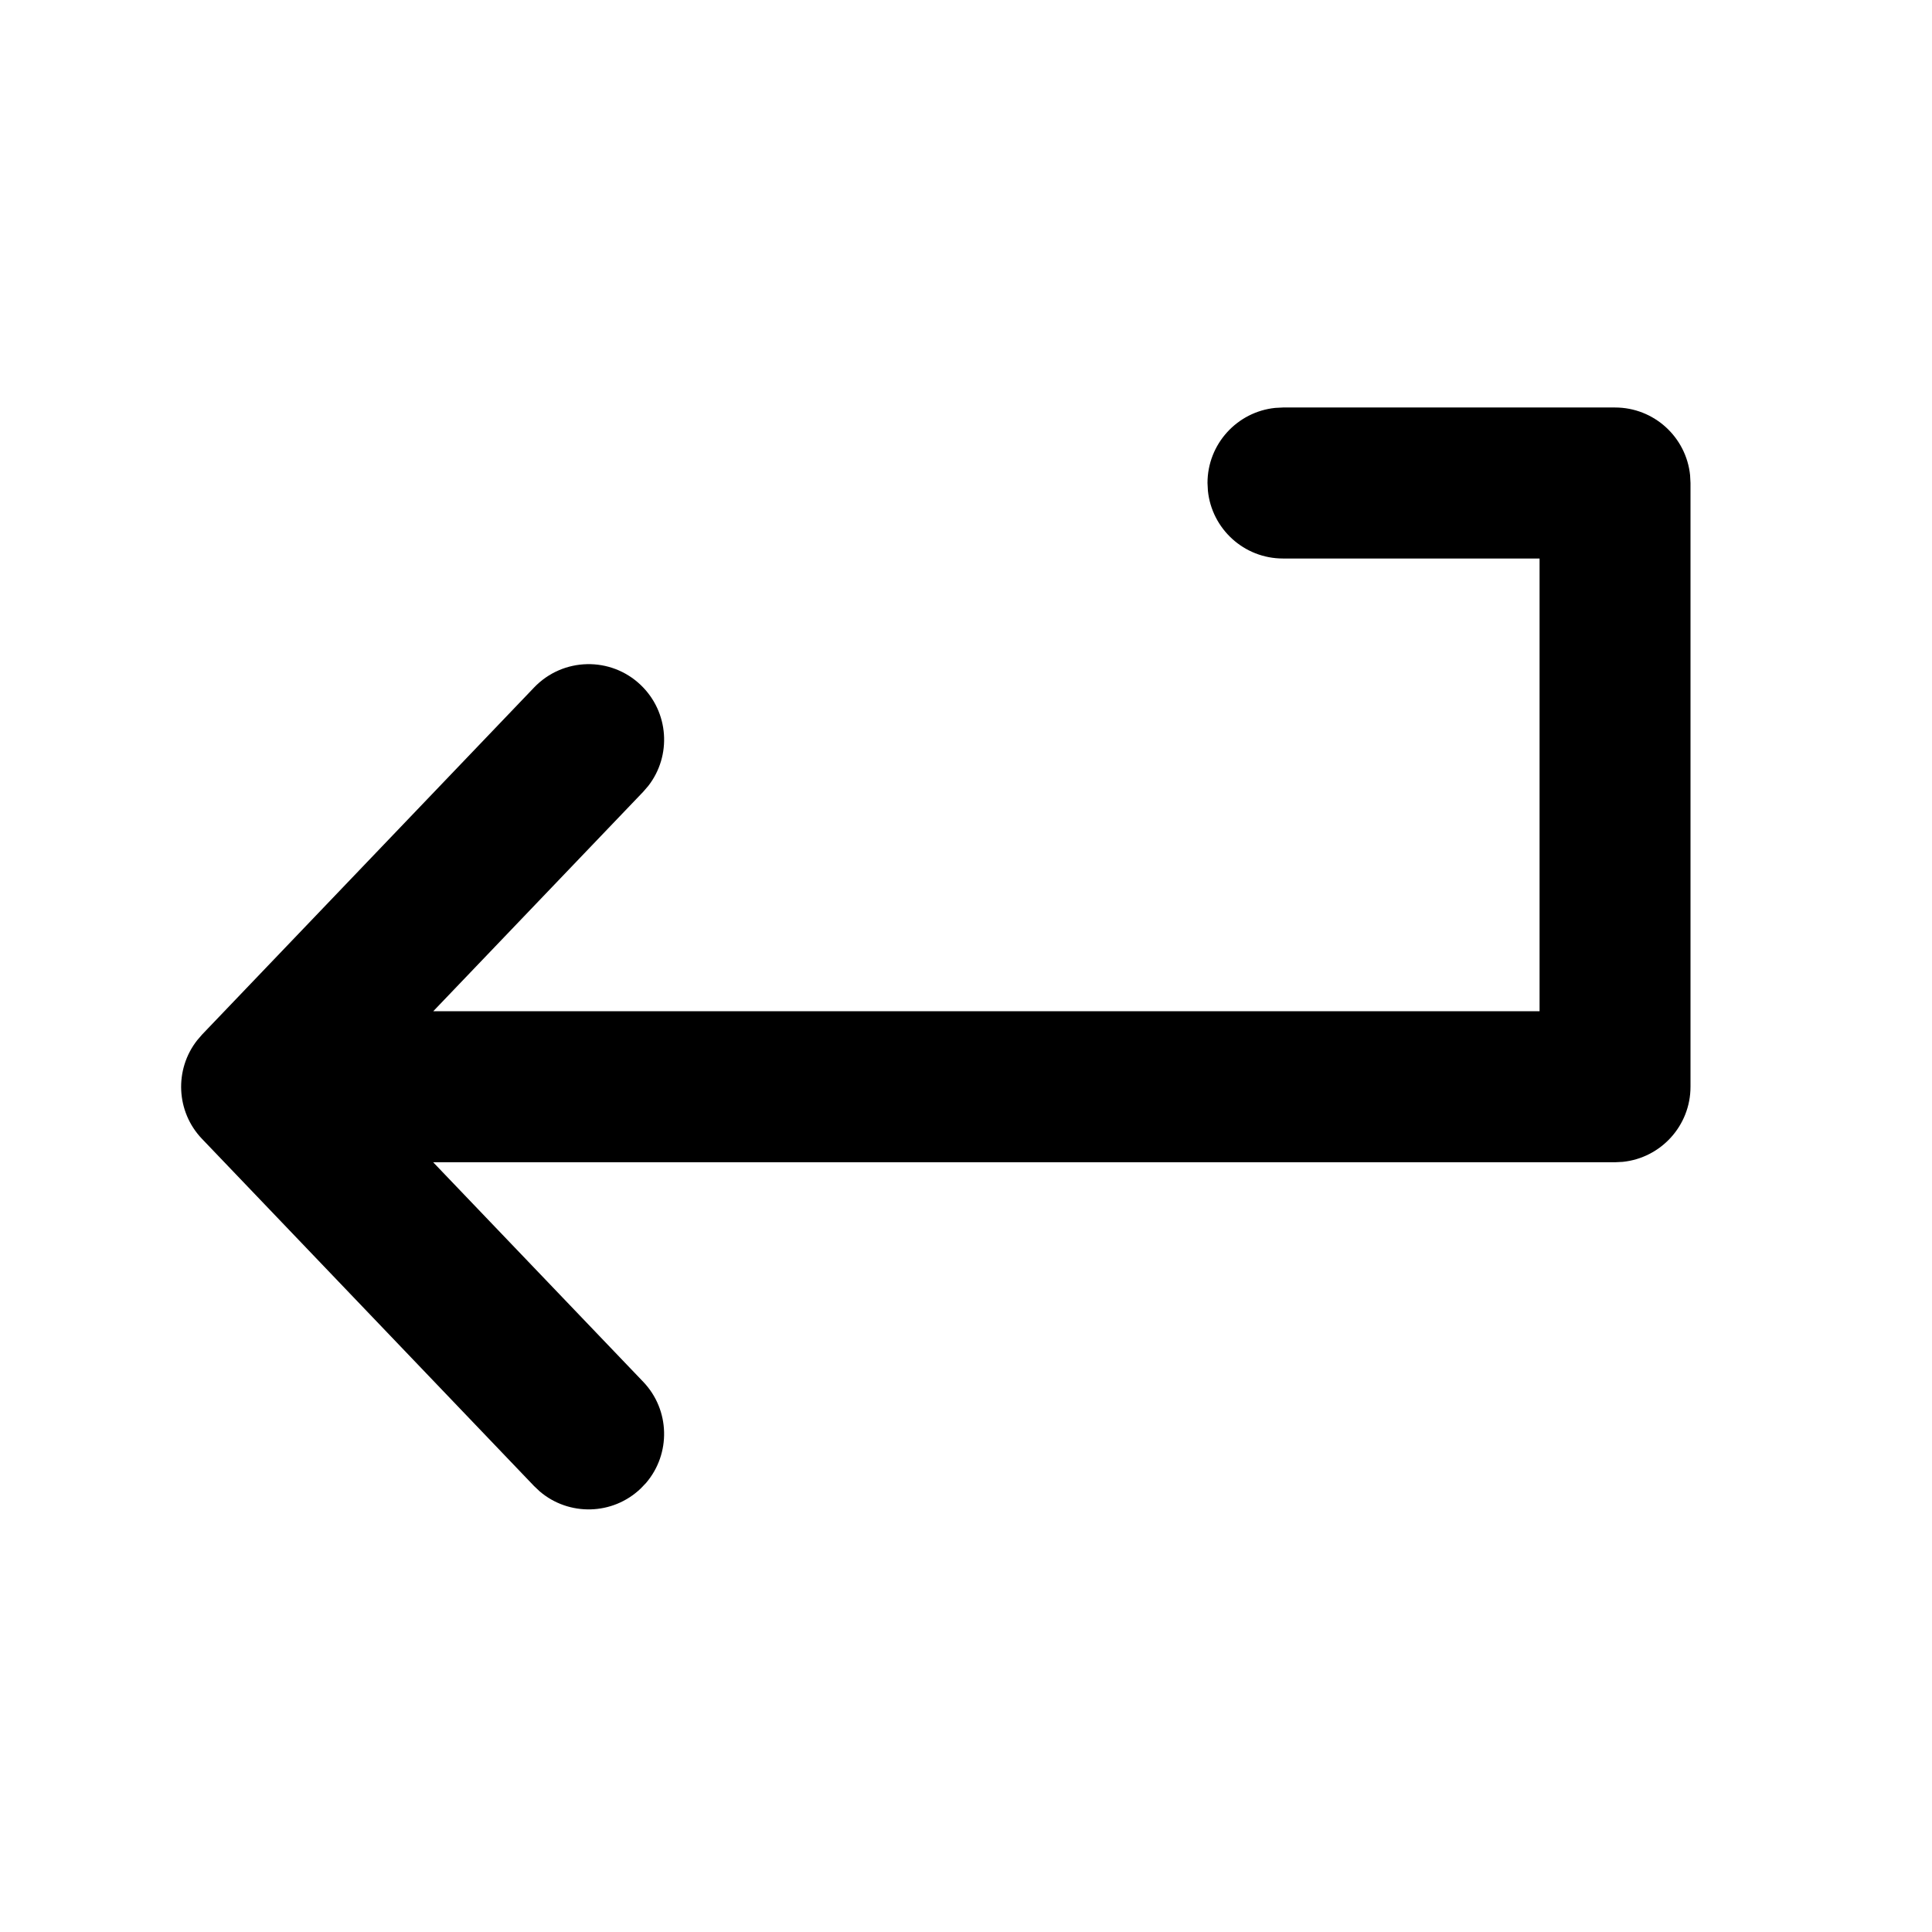 <svg width="24" height="24" viewBox="0 0 24 24" fill="none" xmlns="http://www.w3.org/2000/svg">
<path fill-rule="evenodd" clip-rule="evenodd" d="M20.995 5.904C20.947 5.431 20.548 5.062 20.062 5.062H15.938L15.842 5.067C15.369 5.115 15 5.515 15 6L15.005 6.096C15.053 6.569 15.452 6.938 15.938 6.938H19.125V12.562H5.382L7.99 9.836L8.053 9.763C8.345 9.388 8.311 8.846 7.96 8.51C7.586 8.152 6.993 8.166 6.635 8.54L2.51 12.852L2.449 12.923C2.165 13.285 2.185 13.809 2.51 14.148L6.635 18.461L6.705 18.527C7.066 18.835 7.61 18.826 7.96 18.49L8.026 18.421C8.335 18.059 8.325 17.515 7.99 17.165L5.381 14.438H20.062L20.158 14.433C20.631 14.385 21 13.985 21 13.5V6L20.995 5.904Z" fill="black"/>
</svg>
